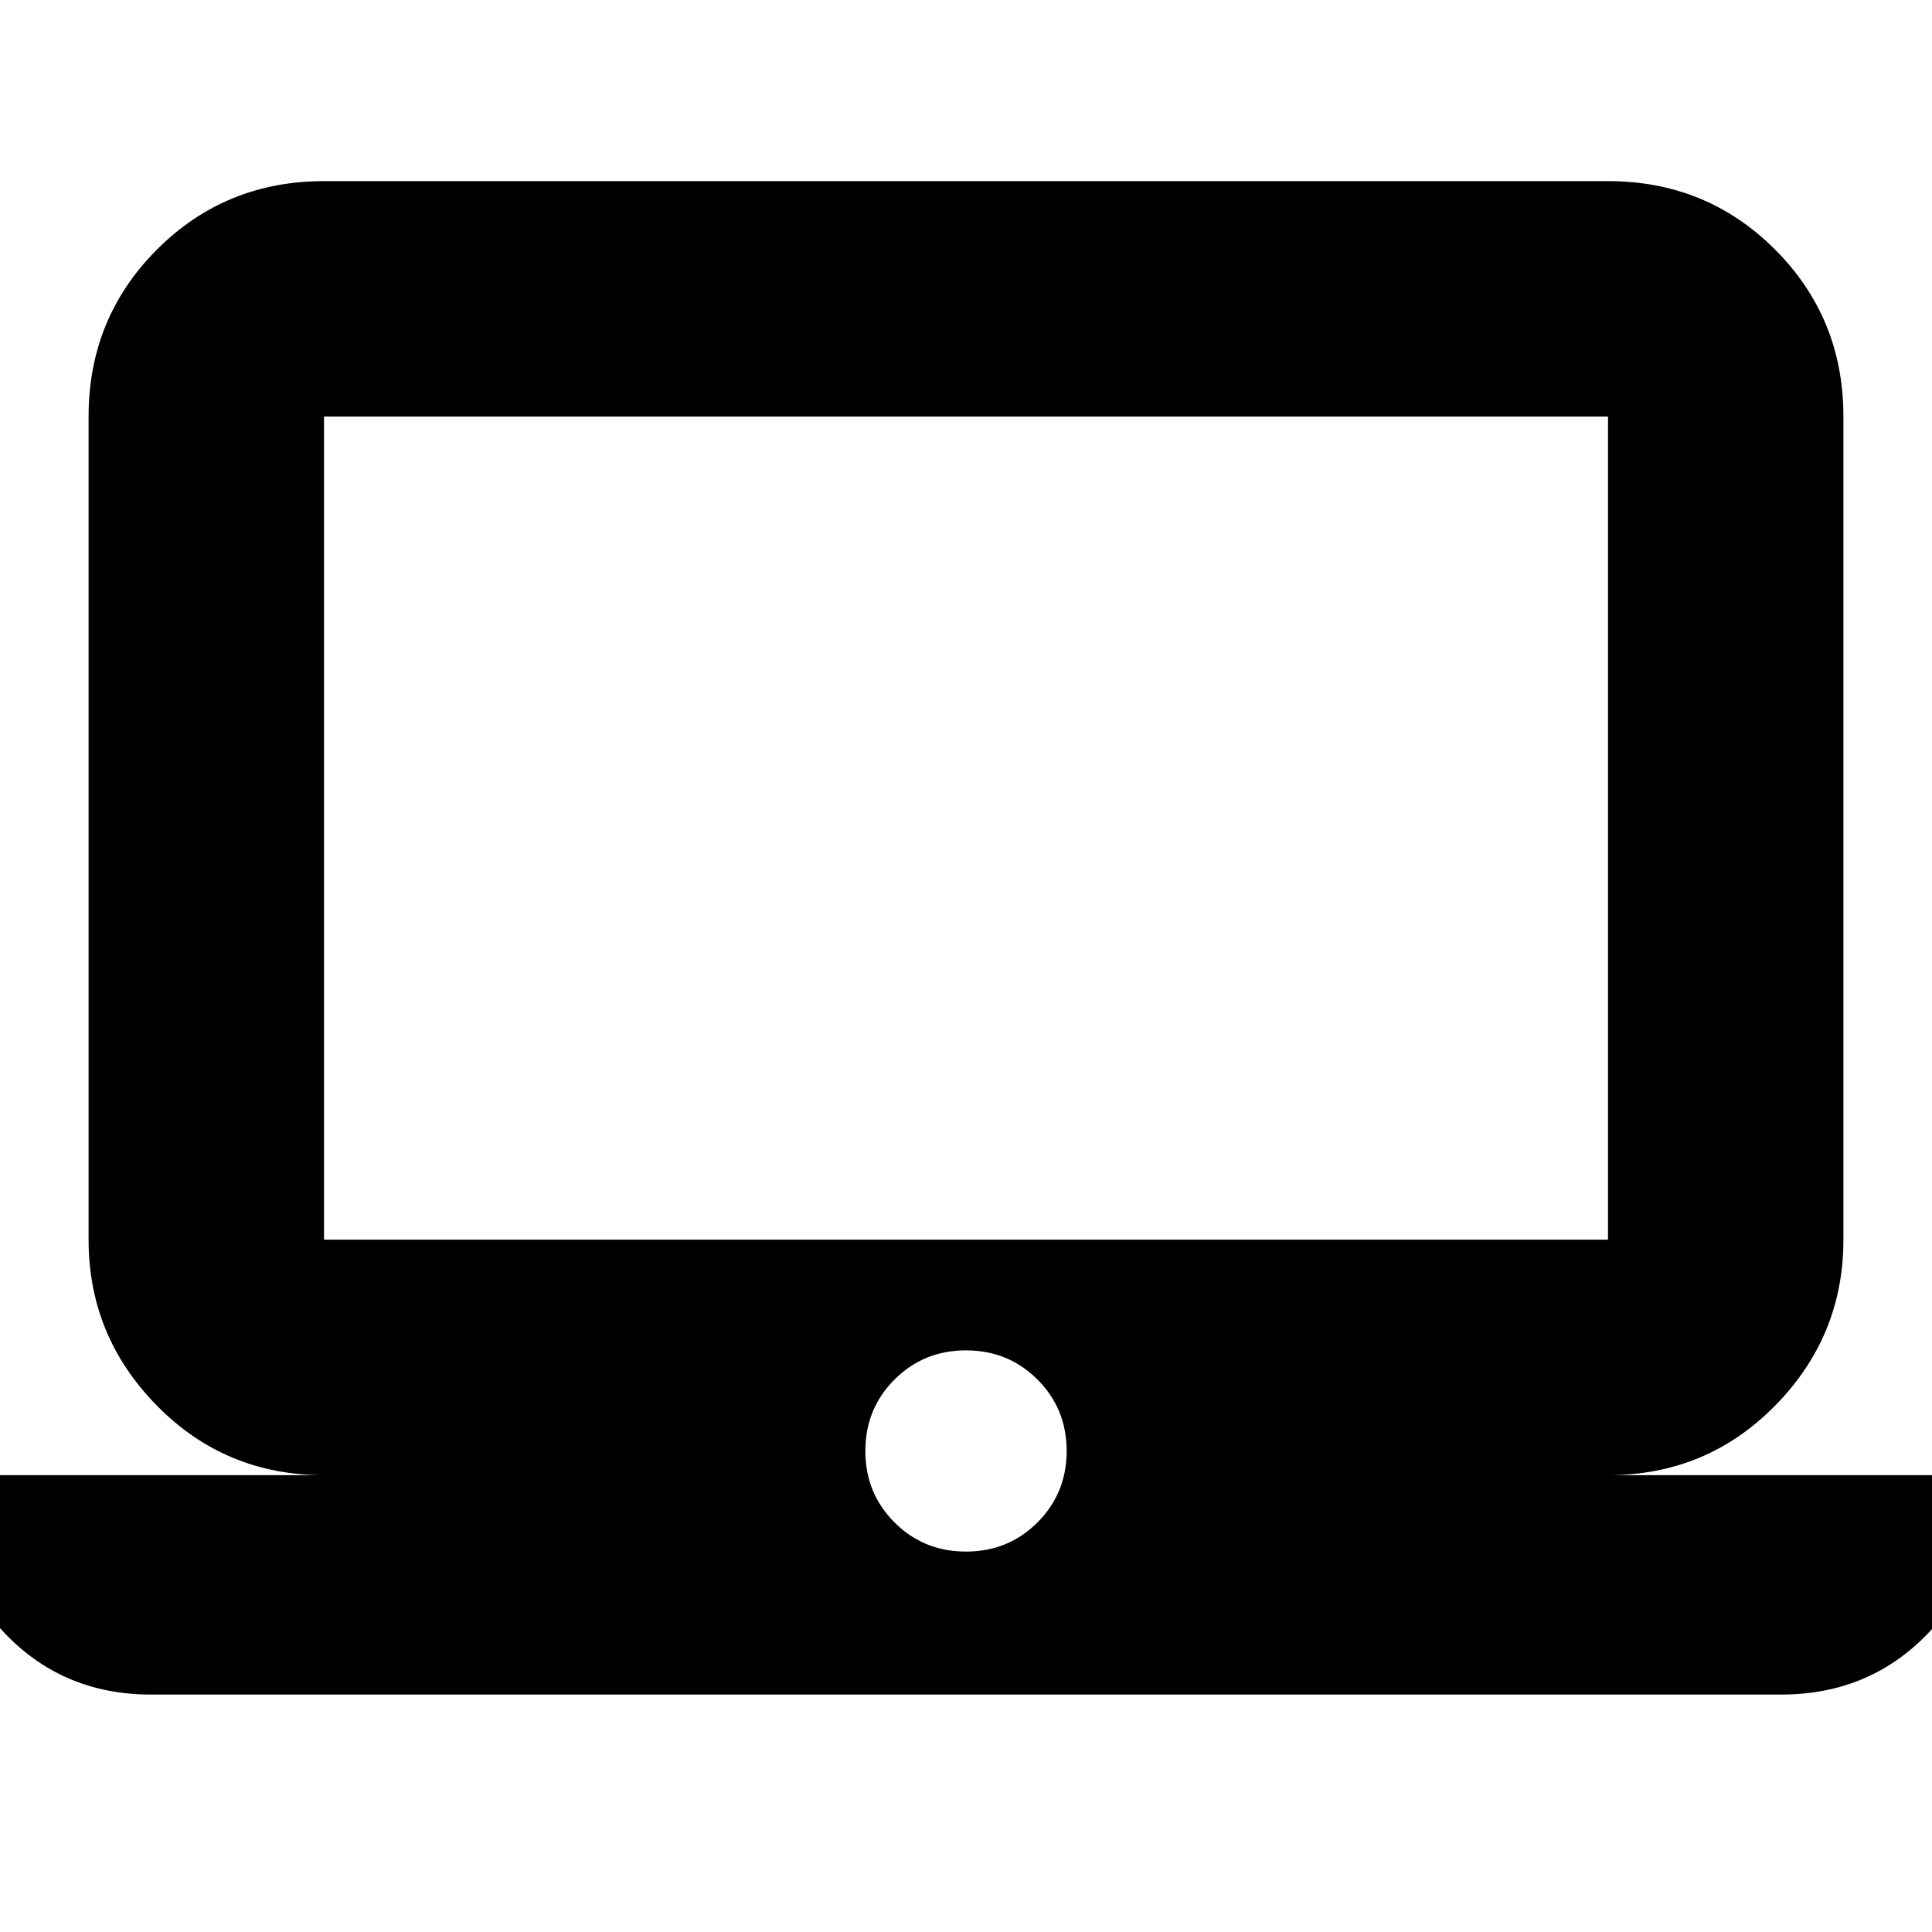 <svg xmlns="http://www.w3.org/2000/svg" height="20" width="20"><path d="M1.562 17.542Q0.625 17.542 0.01 16.865Q-0.604 16.188 -0.604 15.271H3.354Q2.333 15.271 1.625 14.552Q0.917 13.833 0.917 12.833V4.312Q0.917 3.292 1.625 2.583Q2.333 1.875 3.354 1.875H16.646Q17.667 1.875 18.375 2.583Q19.083 3.292 19.083 4.312V12.833Q19.083 13.833 18.375 14.552Q17.667 15.271 16.646 15.271H20.604Q20.604 16.208 19.99 16.875Q19.375 17.542 18.438 17.542ZM16.646 12.833Q16.646 12.833 16.646 12.833Q16.646 12.833 16.646 12.833V4.312Q16.646 4.312 16.646 4.312Q16.646 4.312 16.646 4.312H3.354Q3.354 4.312 3.354 4.312Q3.354 4.312 3.354 4.312V12.833Q3.354 12.833 3.354 12.833Q3.354 12.833 3.354 12.833ZM10 16.062Q10.438 16.062 10.74 15.76Q11.042 15.458 11.042 15.021Q11.042 14.583 10.74 14.281Q10.438 13.979 10 13.979Q9.562 13.979 9.26 14.281Q8.958 14.583 8.958 15.021Q8.958 15.458 9.26 15.76Q9.562 16.062 10 16.062ZM3.354 12.833Q3.354 12.833 3.354 12.833Q3.354 12.833 3.354 12.833V4.312Q3.354 4.312 3.354 4.312Q3.354 4.312 3.354 4.312Q3.354 4.312 3.354 4.312Q3.354 4.312 3.354 4.312V12.833Q3.354 12.833 3.354 12.833Q3.354 12.833 3.354 12.833Z"/></svg>